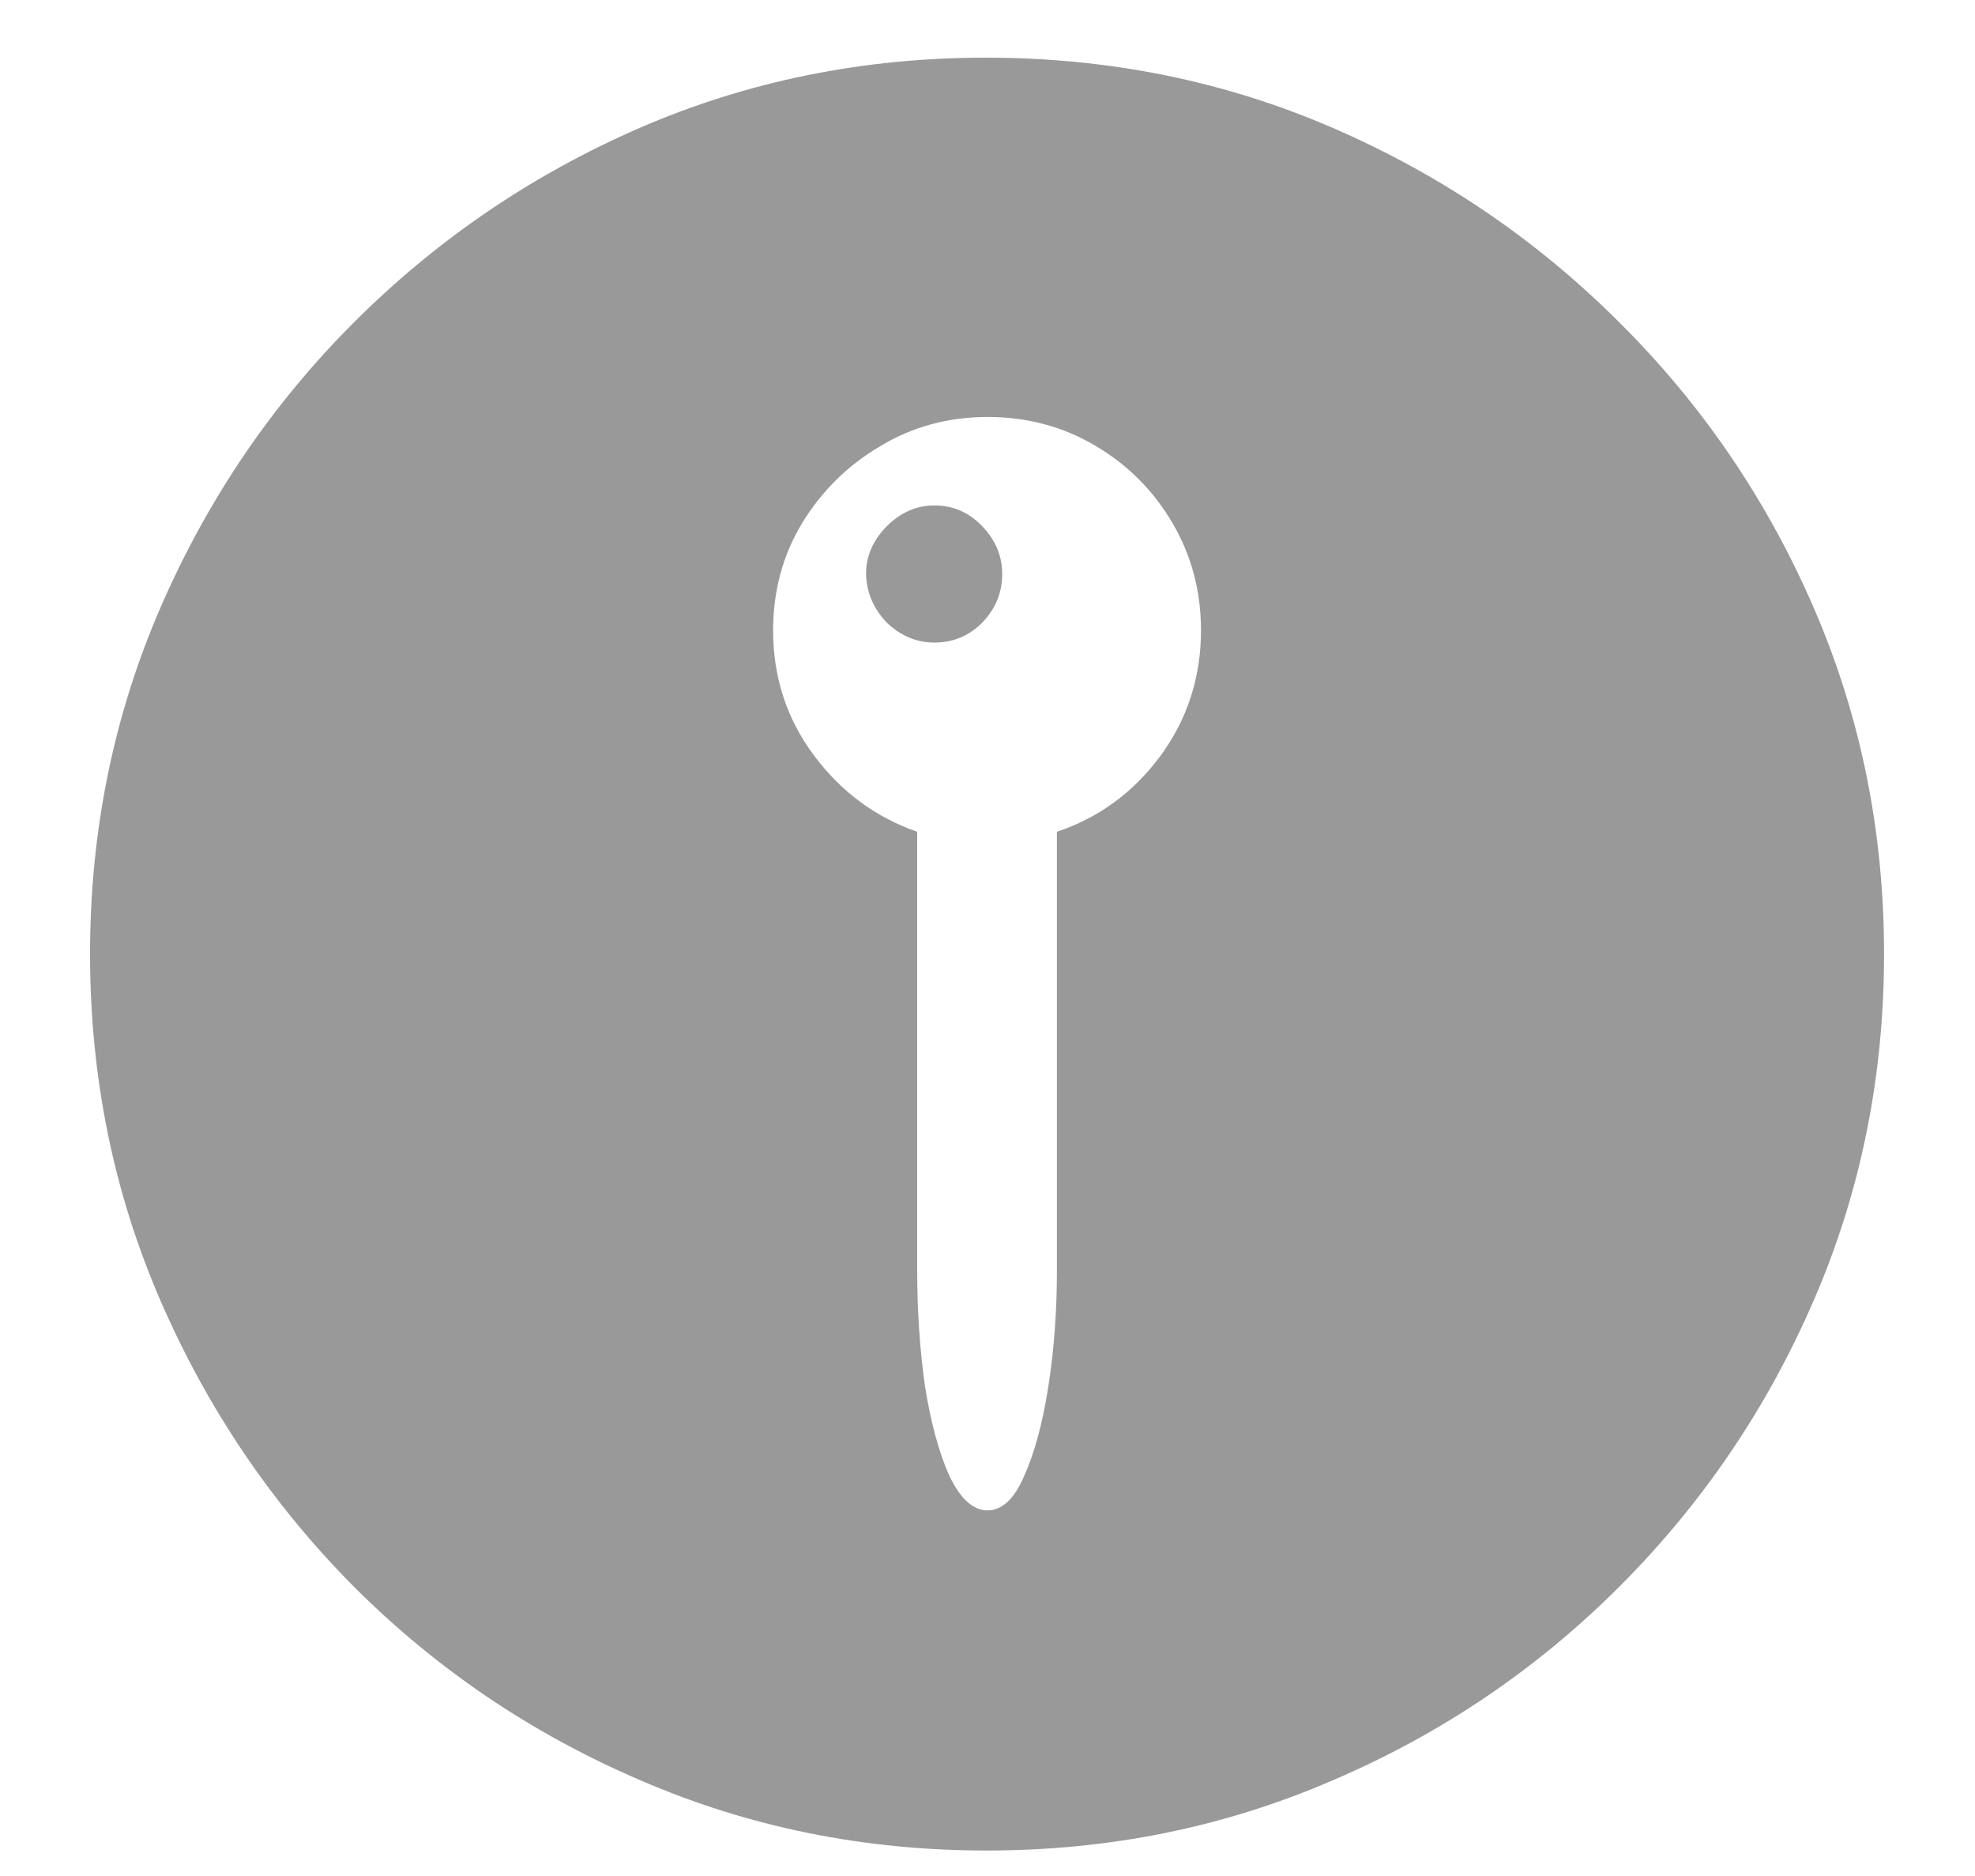 <svg width="20" height="19" viewBox="0 0 20 19" fill="none" xmlns="http://www.w3.org/2000/svg">
<path d="M9.991 18.742C8.749 18.742 7.58 18.505 6.484 18.03C5.389 17.561 4.422 16.908 3.584 16.07C2.752 15.232 2.099 14.266 1.624 13.17C1.149 12.074 0.912 10.905 0.912 9.663C0.912 8.421 1.149 7.252 1.624 6.156C2.099 5.061 2.752 4.097 3.584 3.265C4.422 2.427 5.386 1.771 6.476 1.296C7.571 0.821 8.74 0.584 9.982 0.584C11.23 0.584 12.402 0.821 13.498 1.296C14.594 1.771 15.56 2.427 16.398 3.265C17.236 4.097 17.893 5.061 18.367 6.156C18.842 7.252 19.079 8.421 19.079 9.663C19.079 10.905 18.842 12.074 18.367 13.17C17.893 14.266 17.236 15.232 16.398 16.07C15.56 16.908 14.594 17.561 13.498 18.03C12.402 18.505 11.233 18.742 9.991 18.742ZM7.829 6.385C7.829 6.859 7.967 7.281 8.242 7.65C8.518 8.02 8.866 8.277 9.288 8.424V12.862C9.288 13.273 9.314 13.665 9.367 14.04C9.426 14.409 9.508 14.711 9.613 14.945C9.725 15.18 9.854 15.297 10 15.297C10.146 15.297 10.27 15.183 10.369 14.954C10.475 14.72 10.557 14.418 10.615 14.049C10.674 13.674 10.703 13.278 10.703 12.862V8.424C11.125 8.283 11.474 8.028 11.749 7.659C12.024 7.284 12.162 6.859 12.162 6.385C12.162 5.986 12.065 5.623 11.872 5.295C11.679 4.967 11.418 4.706 11.09 4.513C10.762 4.319 10.398 4.223 10 4.223C9.602 4.223 9.238 4.322 8.91 4.521C8.582 4.715 8.318 4.976 8.119 5.304C7.926 5.626 7.829 5.986 7.829 6.385ZM8.77 5.813C8.77 5.632 8.84 5.471 8.98 5.33C9.121 5.189 9.282 5.119 9.464 5.119C9.651 5.119 9.812 5.189 9.947 5.33C10.082 5.471 10.149 5.632 10.149 5.813C10.149 6.001 10.082 6.165 9.947 6.306C9.812 6.44 9.651 6.508 9.464 6.508C9.282 6.508 9.121 6.44 8.98 6.306C8.846 6.165 8.775 6.001 8.77 5.813Z" fill="#999999"/>
</svg>
